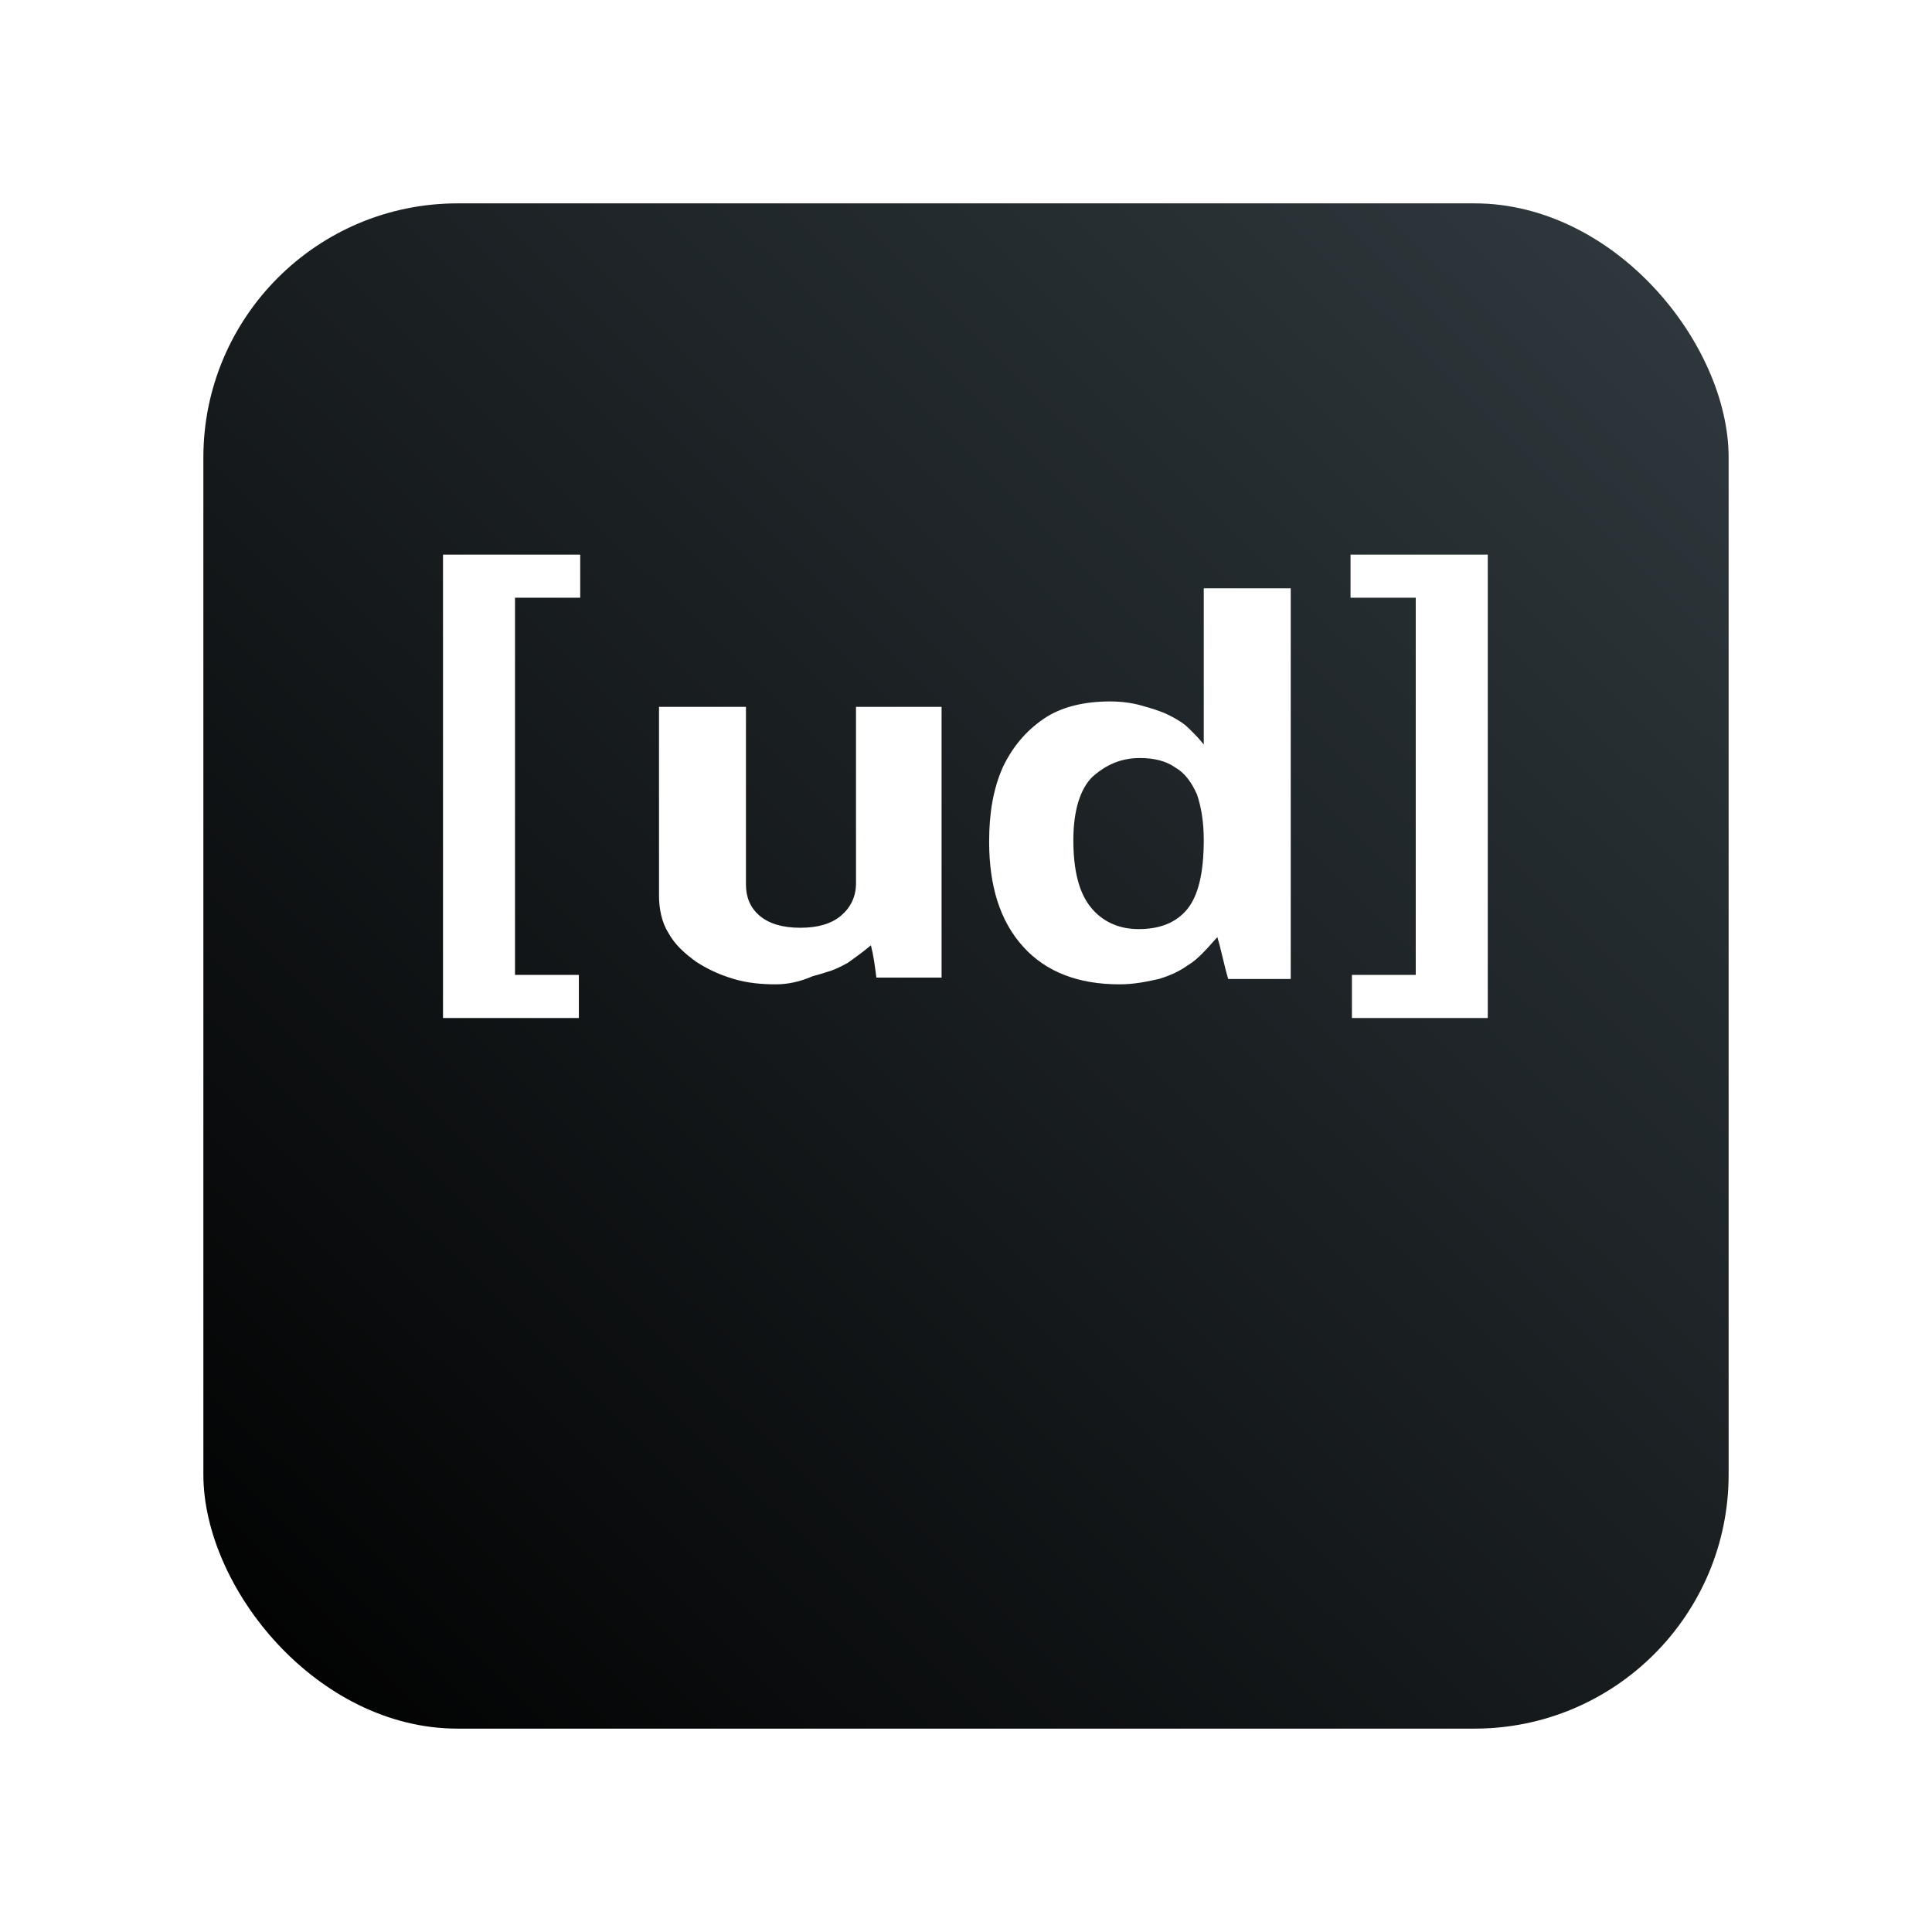 <svg width="76" height="76" viewBox="0 0 76 76" fill="none" xmlns="http://www.w3.org/2000/svg">
<g filter="url(#filter0_d_6_10058)">
<rect x="8" y="1" width="60" height="60" rx="10" fill="url(#paint0_linear_6_10058)"/>
</g>
<path d="M17.427 21.817H22.824V23.513H20.259V38.35H22.771V40.046H17.427V21.817Z" fill="white"/>
<path d="M58.525 21.817V40.046H53.181V38.35H55.692V23.513H53.127V21.817H58.525Z" fill="white"/>
<path d="M30.52 38.721C29.932 38.721 29.397 38.668 28.863 38.51C28.328 38.35 27.848 38.139 27.366 37.821C26.939 37.503 26.565 37.185 26.298 36.708C26.03 36.284 25.924 35.754 25.924 35.224V27.805H29.344V34.8C29.344 35.277 29.504 35.701 29.878 36.019C30.252 36.337 30.787 36.496 31.482 36.496C32.176 36.496 32.711 36.337 33.085 36.019C33.459 35.701 33.673 35.277 33.673 34.747V27.805H37.039V38.456H34.474C34.421 38.032 34.367 37.609 34.26 37.185C33.886 37.503 33.566 37.715 33.352 37.874C32.978 38.086 32.711 38.191 32.497 38.245C32.337 38.297 32.176 38.35 31.962 38.404C31.482 38.615 31 38.721 30.52 38.721ZM44.04 38.721C42.437 38.721 41.154 38.245 40.246 37.238C39.337 36.231 38.91 34.853 38.91 33.104C38.91 31.991 39.07 31.038 39.444 30.19C39.818 29.395 40.353 28.759 41.047 28.282C41.742 27.805 42.651 27.593 43.666 27.593C44.094 27.593 44.521 27.646 44.895 27.752C45.269 27.858 45.643 27.964 45.964 28.123C46.285 28.282 46.552 28.441 46.766 28.653C46.979 28.865 47.193 29.077 47.353 29.289V23.142H50.774V38.51H48.315C48.155 37.98 48.048 37.397 47.888 36.867C47.728 37.026 47.567 37.238 47.3 37.503C47.14 37.662 46.979 37.821 46.712 37.98C46.498 38.139 46.124 38.35 45.59 38.51C45.109 38.615 44.628 38.721 44.04 38.721ZM44.788 36.549C45.643 36.549 46.285 36.284 46.712 35.754C47.14 35.224 47.353 34.323 47.353 33.051C47.353 32.309 47.247 31.727 47.086 31.25C46.873 30.773 46.605 30.402 46.231 30.19C45.857 29.925 45.376 29.819 44.842 29.819C44.094 29.819 43.506 30.084 42.971 30.561C42.49 31.038 42.223 31.886 42.223 33.051C42.223 34.217 42.437 35.118 42.918 35.701C43.345 36.231 43.987 36.549 44.788 36.549Z" fill="white"/>
<defs>
<filter id="filter0_d_6_10058" x="0" y="0" width="76" height="76" filterUnits="userSpaceOnUse" color-interpolation-filters="sRGB">
<feFlood flood-opacity="0" result="BackgroundImageFix"/>
<feColorMatrix in="SourceAlpha" type="matrix" values="0 0 0 0 0 0 0 0 0 0 0 0 0 0 0 0 0 0 127 0" result="hardAlpha"/>
<feOffset dy="7"/>
<feGaussianBlur stdDeviation="4"/>
<feComposite in2="hardAlpha" operator="out"/>
<feColorMatrix type="matrix" values="0 0 0 0 0.247 0 0 0 0 0.267 0 0 0 0 0.279 0 0 0 0.2 0"/>
<feBlend mode="normal" in2="BackgroundImageFix" result="effect1_dropShadow_6_10058"/>
<feBlend mode="normal" in="SourceGraphic" in2="effect1_dropShadow_6_10058" result="shape"/>
</filter>
<linearGradient id="paint0_linear_6_10058" x1="69.4" y1="-1.4" x2="8" y2="61" gradientUnits="userSpaceOnUse">
<stop stop-color="#323C41"/>
<stop offset="1"/>
</linearGradient>
</defs>
</svg>
